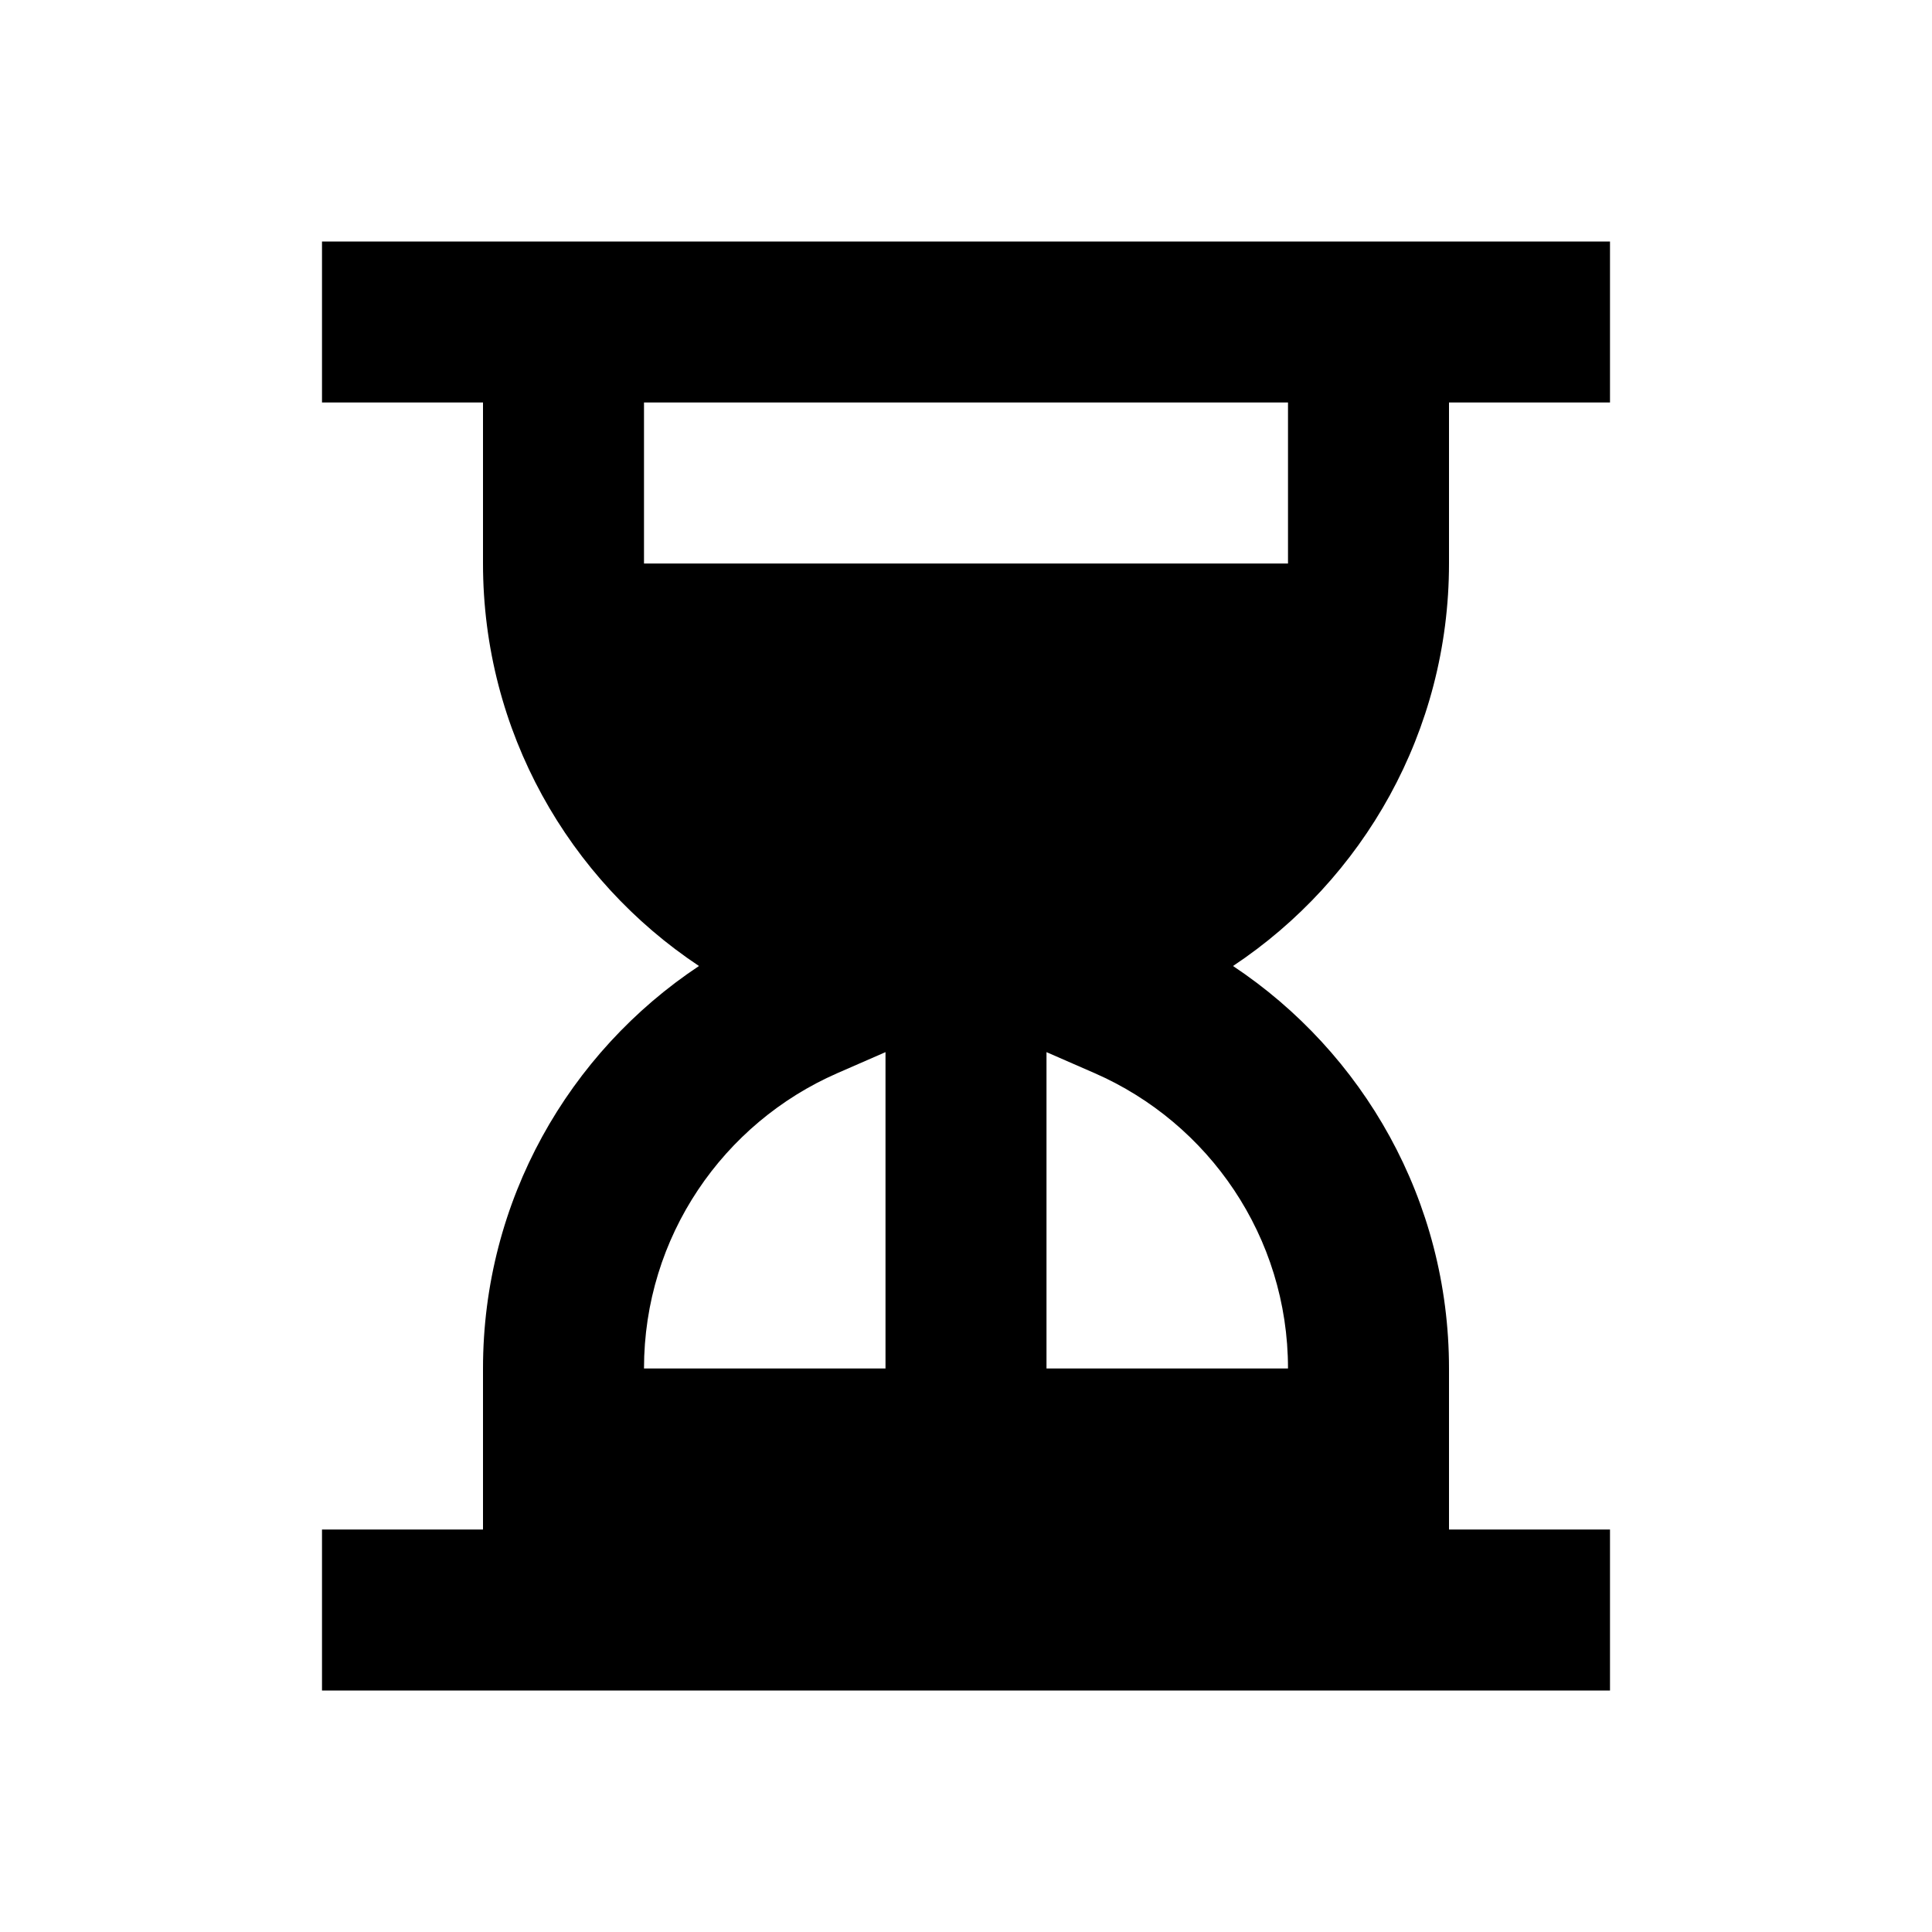 <svg width="24" height="24" viewBox="0 0 24 24" fill="none" xmlns="http://www.w3.org/2000/svg">
<path fill-rule="evenodd" clip-rule="evenodd" d="M20 5H18V7C18 9.088 16.933 10.926 15.317 12C16.933 13.074 18 14.912 18 17V19H20V21H4V19H6V17C6 14.912 7.067 13.074 8.683 12C7.067 10.926 6 9.088 6 7V5H4V3H20V5ZM8 5H16V7H8V5ZM16 17C16 15.361 15.014 13.951 13.6 13.332L13 13.07V17L16 17ZM11 17V13.07L10.4 13.332C8.986 13.951 8 15.361 8 17L11 17Z" fill="black"/>
</svg>
